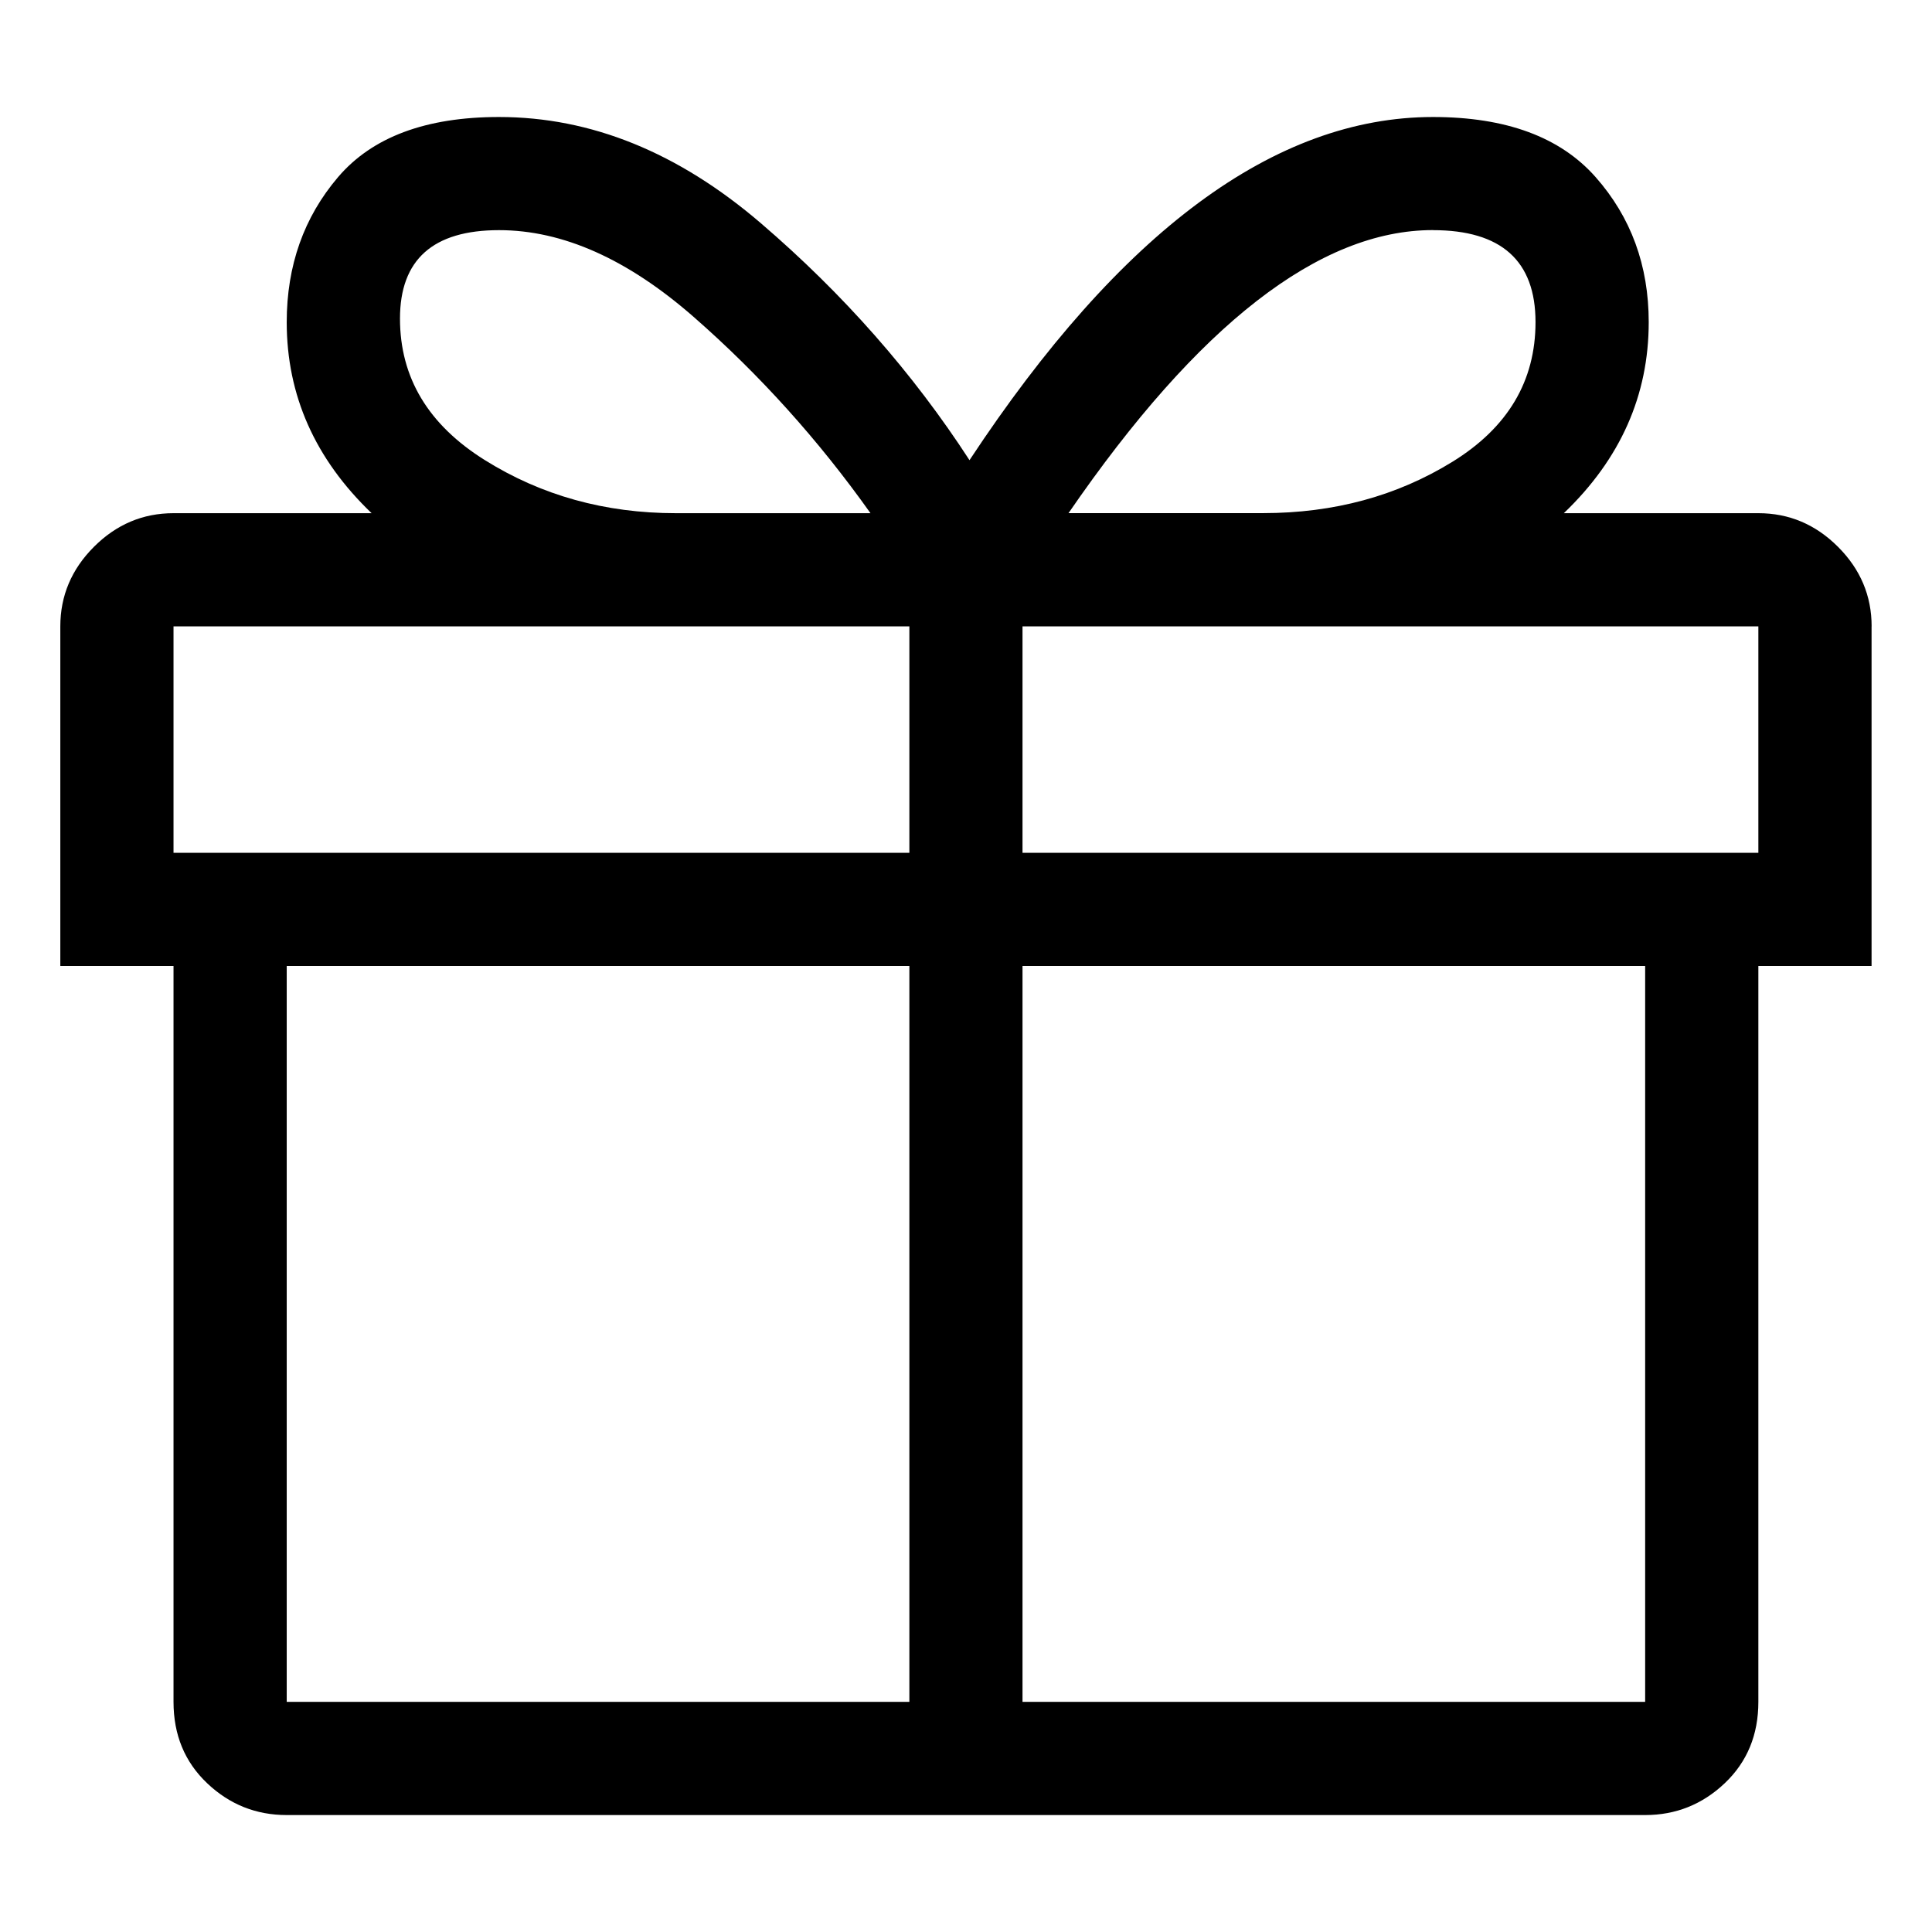 <svg viewBox="0 0 32 32" enable-background="new 0 0 32 32" xmlns="http://www.w3.org/2000/svg"><title>present</title><path d="M31 10.375c0-.508-.186-.947-.557-1.318-.371-.371-.811-.557-1.318-.557h-3.223c.938-.898 1.406-1.953 1.406-3.164 0-.938-.293-1.738-.879-2.402-.586-.664-1.484-.996-2.695-.996-2.617 0-5.176 1.895-7.676 5.684-.938-1.445-2.09-2.754-3.457-3.926-1.367-1.172-2.812-1.758-4.336-1.758-1.211 0-2.1.332-2.666.996-.566.664-.85 1.465-.85 2.402 0 1.211.469 2.266 1.406 3.164h-3.281c-.508 0-.947.186-1.318.557-.371.371-.557.811-.557 1.318v5.625h1.875v12.188c0 .547.186.996.557 1.348.371.352.811.527 1.318.527h22.5c.508 0 .947-.176 1.318-.527.371-.352.557-.801.557-1.348v-12.188h1.875v-5.625zm-7.266-6.563c1.133 0 1.699.508 1.699 1.523 0 .977-.459 1.748-1.377 2.314-.918.566-1.963.85-3.135.85h-3.223c2.148-3.125 4.16-4.688 6.035-4.688zm-15.469 0c1.055 0 2.129.479 3.223 1.436 1.094.957 2.07 2.041 2.93 3.252h-3.223c-1.172 0-2.227-.293-3.164-.879-.938-.586-1.406-1.367-1.406-2.344 0-.977.547-1.465 1.641-1.465zm20.859 10.313h-12.188v-3.75h12.188v3.75zm-26.25-3.75h12.188v3.75h-12.188v-3.75zm1.875 5.625h10.313v12.188h-10.313v-12.188zm22.5 12.188h-10.313v-12.188h10.313v12.188z"/></svg>